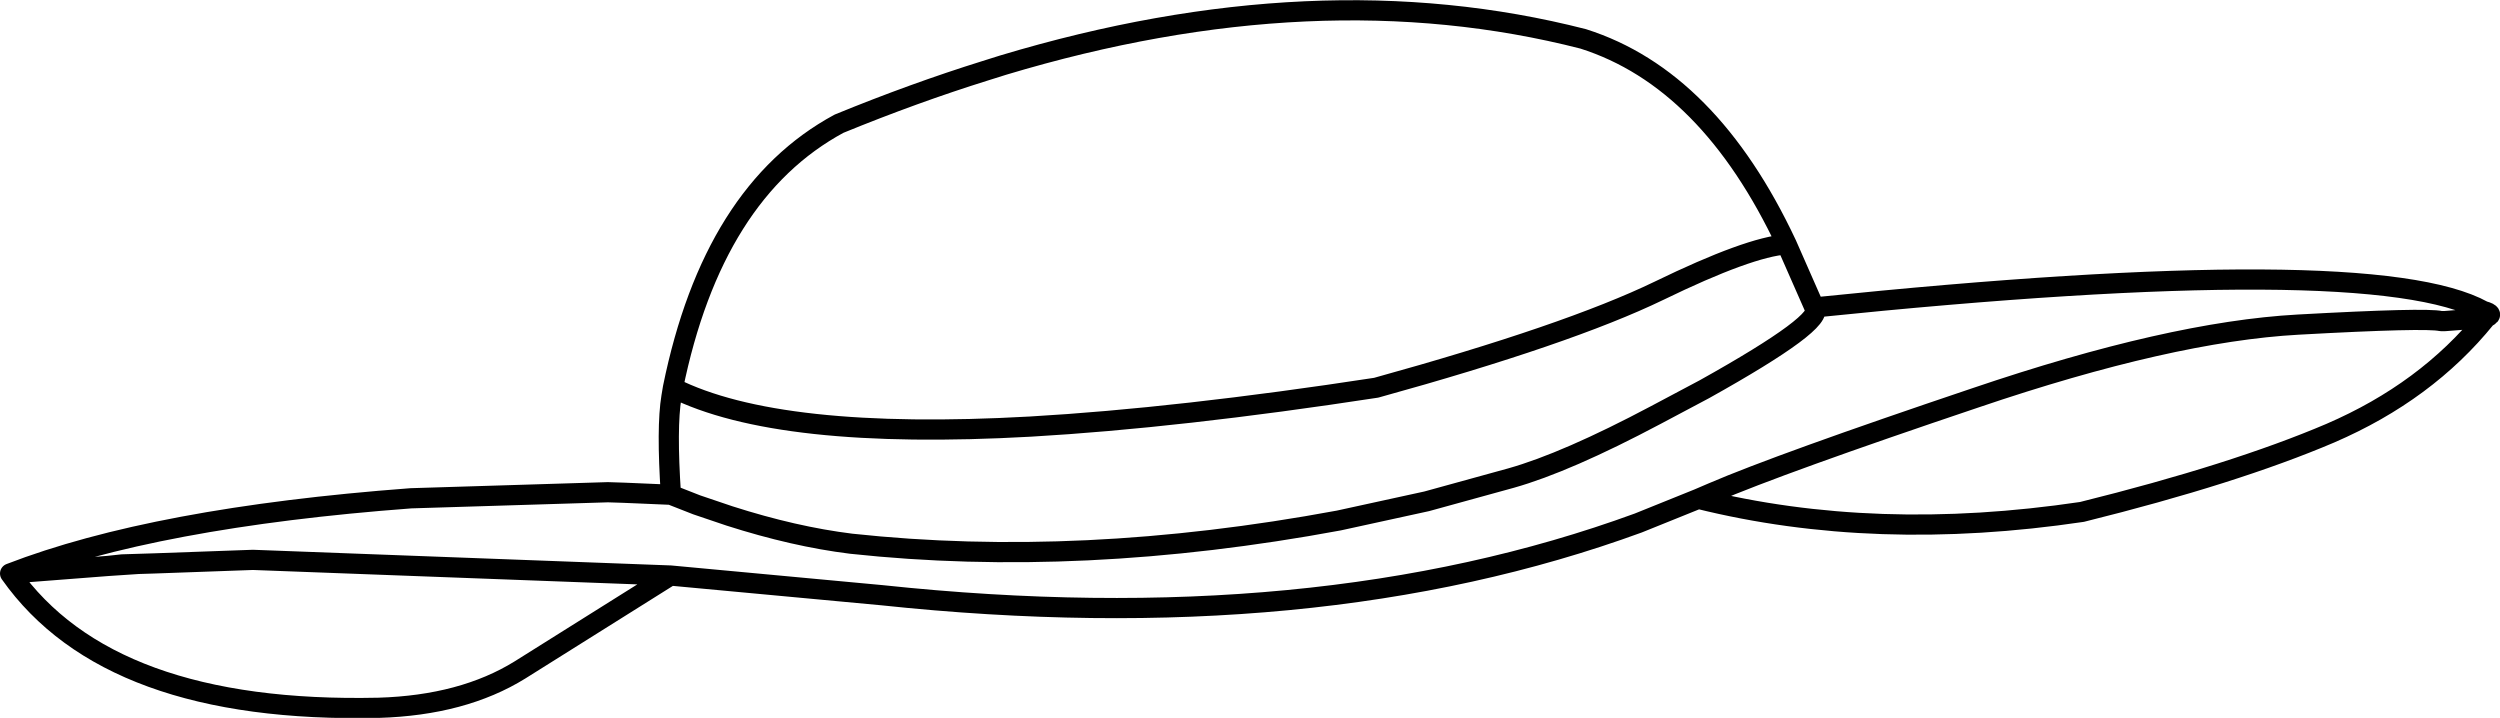 <?xml version="1.0" encoding="UTF-8" standalone="no"?>
<svg xmlns:xlink="http://www.w3.org/1999/xlink" height="71.1px" width="247.6px" xmlns="http://www.w3.org/2000/svg">
  <g transform="matrix(1.0, 0.0, 0.0, 1.0, 123.8, 35.55)">
    <path d="M53.15 -11.35 Q49.45 -11.1 40.5 -6.75 31.5 -2.4 12.5 2.85 -7.05 5.85 -21.75 6.7 -46.7 8.1 -57.15 2.85 L-57.3 3.75 Q-57.8 6.75 -57.35 13.45 L-54.8 14.45 -51.55 15.55 Q-45.15 17.6 -39.5 18.3 -16.8 20.75 8.8 16.0 L17.5 14.1 25.85 11.8 Q31.35 10.25 40.2 5.55 L45.0 3.0 Q57.1 -3.75 55.9 -5.1 L53.15 -11.35 Q45.45 -27.75 33.0 -31.7 6.65 -38.45 -24.45 -29.1 L-26.2 -28.55 Q-33.25 -26.35 -40.7 -23.3 -53.2 -16.55 -57.15 2.85 M-57.35 13.45 L-60.85 13.3 -62.05 13.25 -63.6 13.2 -83.1 13.8 Q-108.45 15.7 -122.8 21.25 L-113.1 20.5 -111.7 20.35 -110.1 20.3 -108.5 20.25 -98.75 19.9 -57.4 21.45 -36.45 23.4 Q6.45 27.95 38.45 16.25 L44.4 13.85 45.8 13.25 Q52.55 10.35 71.85 3.85 91.15 -2.7 103.8 -3.4 116.45 -4.1 117.95 -3.75 L118.0 -3.75 118.35 -3.75 122.2 -4.05 Q123.45 -4.4 122.15 -4.75 111.2 -10.8 55.9 -5.1 M44.4 13.85 Q61.9 18.2 82.4 15.15 97.5 11.4 107.0 7.35 116.5 3.25 122.4 -4.05 L122.2 -4.05 M-122.8 21.25 Q-113.0 35.15 -86.3 34.55 -77.95 34.3 -72.3 30.8 L-57.4 21.45 M-113.1 20.5 L-110.1 20.3" fill="none" stroke="#000000" stroke-linecap="round" stroke-linejoin="round" stroke-width="2.0"/>
  </g>
</svg>
